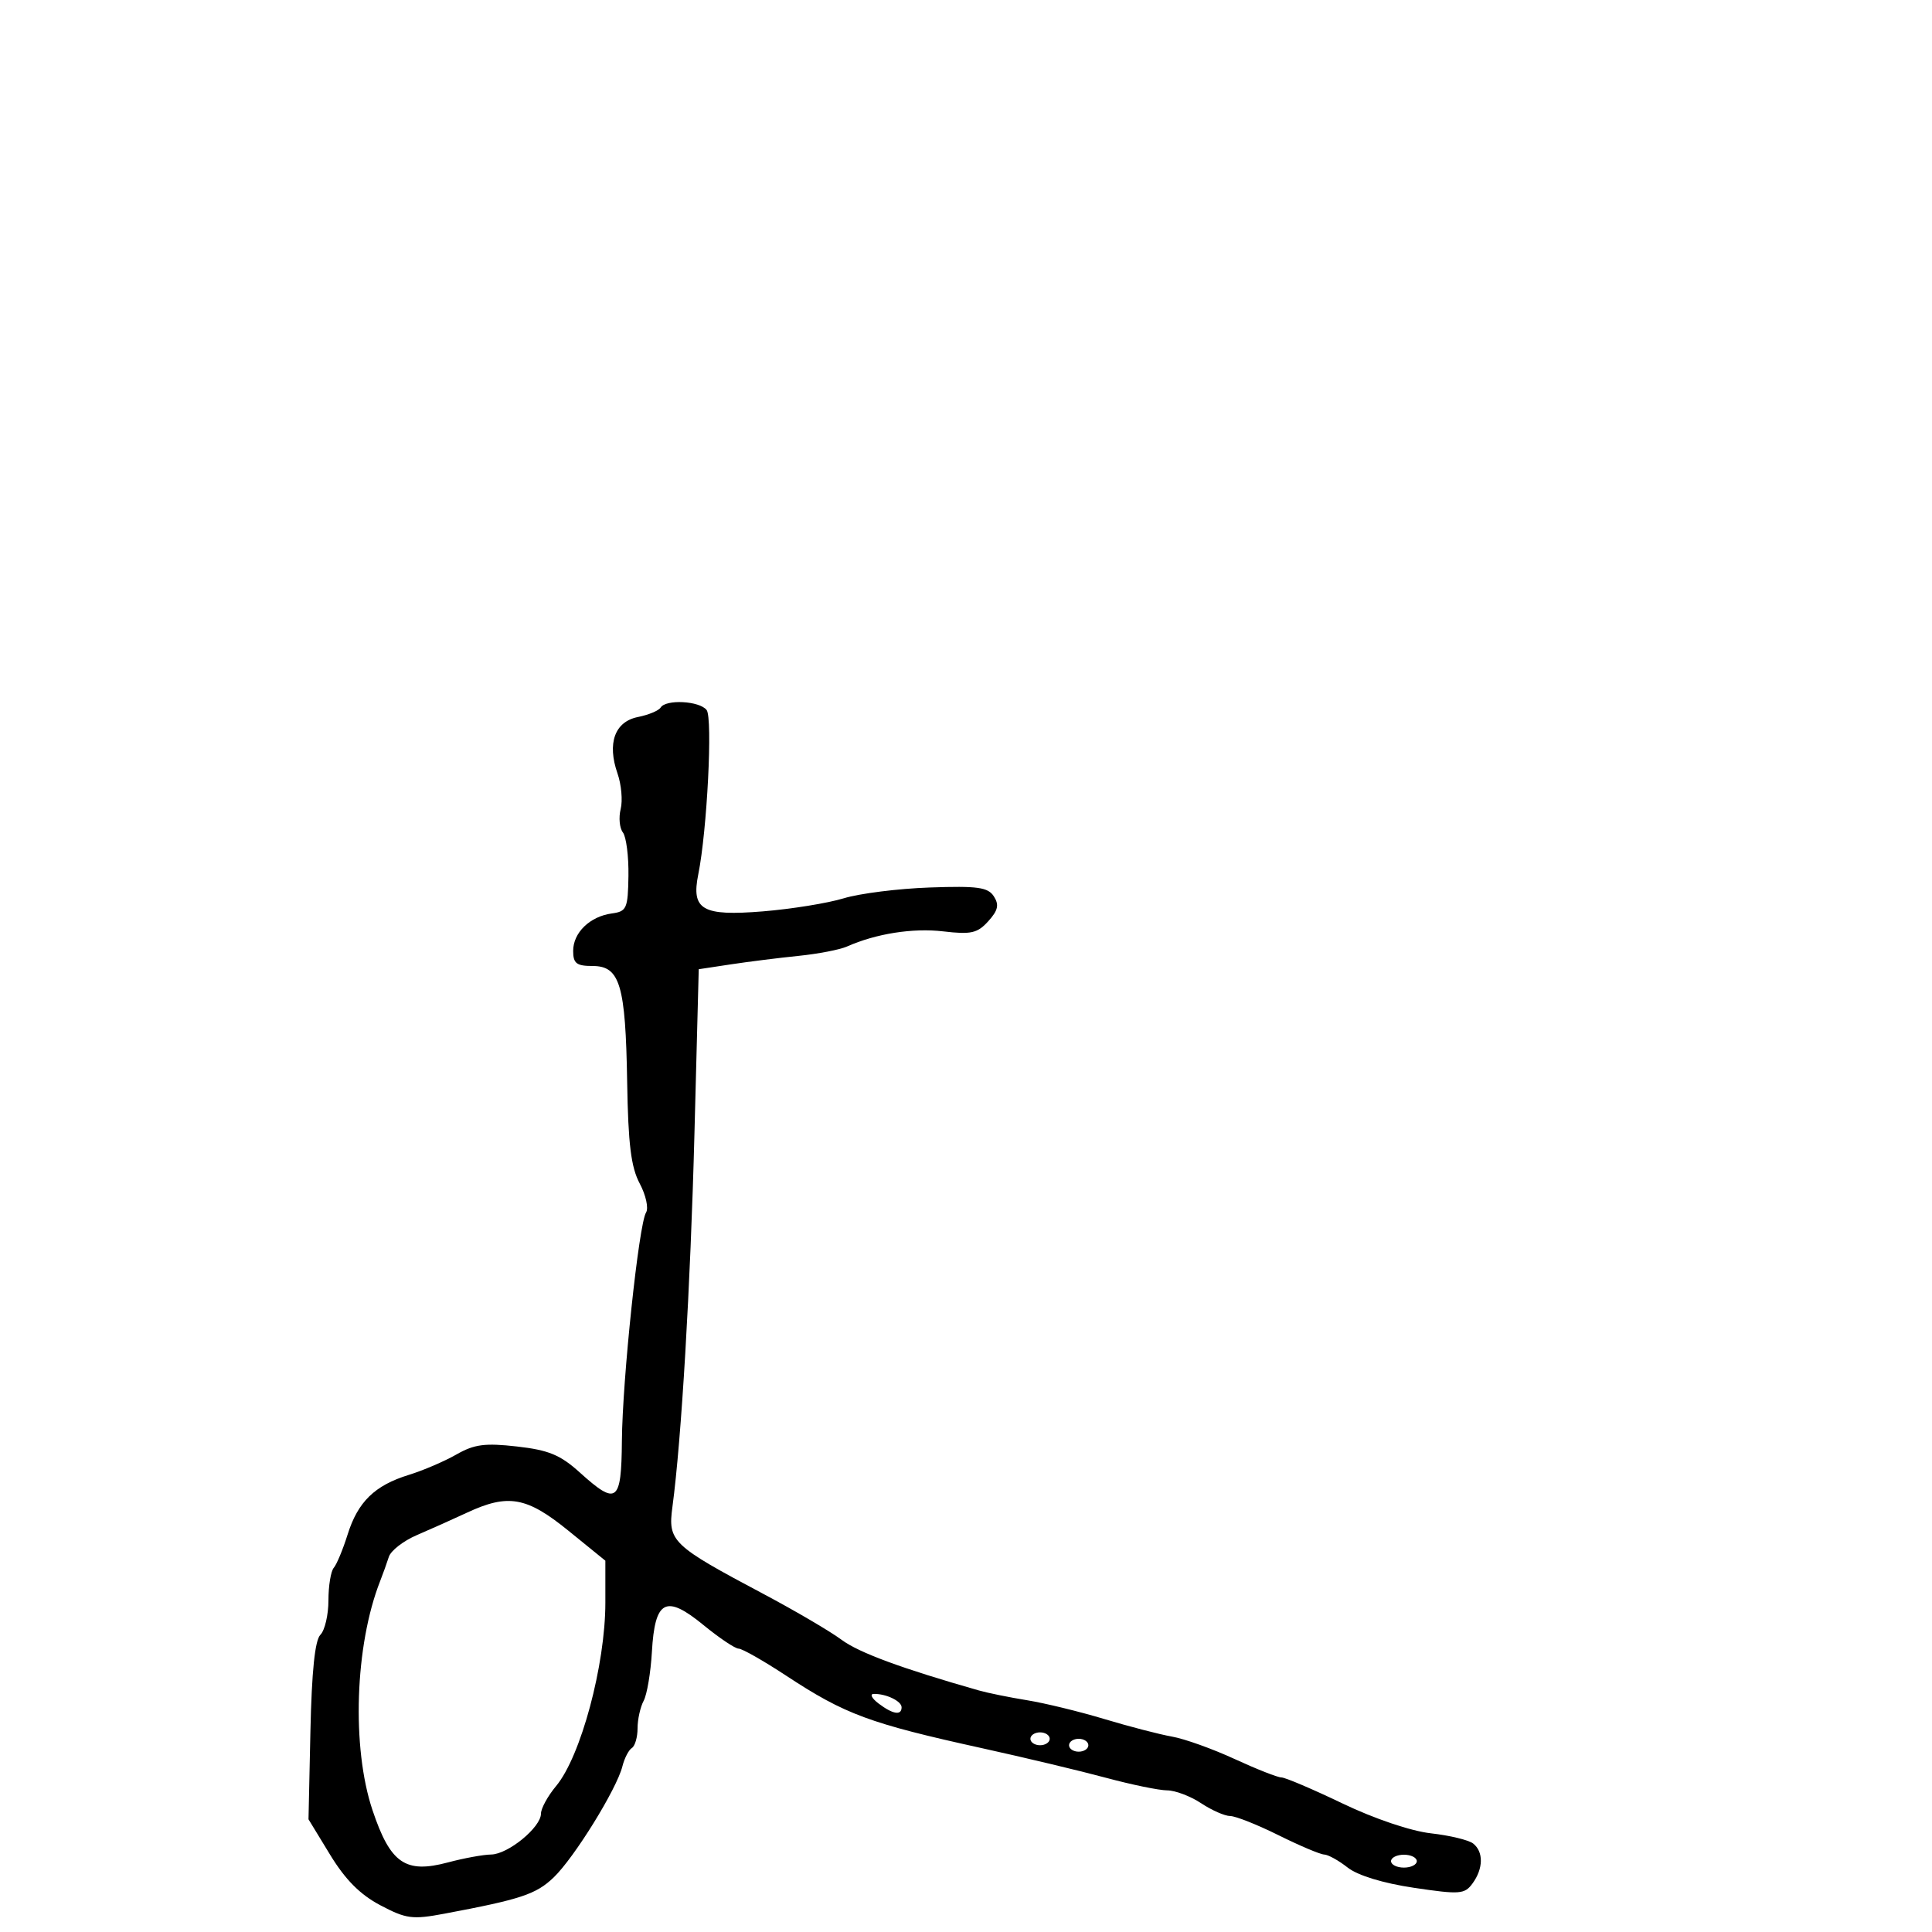 <svg xmlns="http://www.w3.org/2000/svg" width="300" height="300" viewBox="0 0 300 300" version="1.1">
  <defs/>
  <path d="M102.58,109.871 C103.395,108.552 108.623,108.829 109.724,110.25 C110.687,111.494 109.8,128.987 108.43,135.759 C107.311,141.287 109.044,142.283 118.445,141.519 C122.875,141.16 128.525,140.247 131,139.492 C133.475,138.736 139.492,137.979 144.371,137.809 C151.827,137.549 153.416,137.77 154.329,139.191 C155.174,140.506 154.979,141.366 153.458,143.049 C151.776,144.91 150.793,145.132 146.477,144.625 C141.748,144.07 136.037,144.969 131.5,146.982 C130.4,147.469 127.025,148.12 124,148.428 C120.975,148.735 116.25,149.327 113.5,149.743 L108.5,150.5 L107.834,176 C107.212,199.865 105.81,223.621 104.412,234 C103.692,239.347 104.331,239.959 118.531,247.498 C123.464,250.117 128.928,253.323 130.673,254.622 C133.359,256.622 140.049,259.09 152,262.492 C153.375,262.883 156.75,263.569 159.5,264.015 C162.25,264.462 167.65,265.777 171.5,266.937 C175.35,268.097 180.075,269.323 182,269.661 C183.925,269.999 188.294,271.563 191.708,273.138 C195.123,274.712 198.394,276 198.978,276 C199.562,276 203.832,277.818 208.466,280.041 C213.411,282.412 219.084,284.328 222.196,284.678 C225.113,285.006 228.063,285.718 228.75,286.26 C230.379,287.544 230.34,290.153 228.657,292.454 C227.422,294.144 226.697,294.198 219.553,293.136 C214.754,292.422 210.826,291.221 209.261,289.991 C207.869,288.896 206.228,287.986 205.615,287.969 C205.002,287.951 201.811,286.601 198.525,284.969 C195.239,283.336 191.864,281.997 191.025,281.993 C190.186,281.99 188.15,281.093 186.5,280 C184.85,278.907 182.478,278.01 181.229,278.007 C179.98,278.003 175.705,277.123 171.729,276.052 C167.753,274.98 159.1,272.914 152.5,271.461 C134.978,267.603 131.237,266.218 122.095,260.21 C118.572,257.894 115.244,256 114.698,256 C114.152,256 111.692,254.35 109.23,252.333 C103.382,247.54 101.689,248.422 101.226,256.506 C101.043,259.711 100.467,263.128 99.946,264.1 C99.426,265.073 99,266.997 99,268.375 C99,269.754 98.6,271.129 98.111,271.432 C97.622,271.734 96.961,273.019 96.643,274.287 C95.757,277.815 89.165,288.467 85.978,291.522 C83.239,294.146 80.893,294.924 69,297.157 C64.027,298.091 63.074,297.965 59.055,295.845 C55.922,294.193 53.619,291.875 51.257,288 L47.904,282.5 L48.202,268.799 C48.404,259.524 48.904,254.694 49.75,253.849 C50.437,253.162 51,250.755 51,248.5 C51,246.245 51.372,243.973 51.826,243.45 C52.28,242.928 53.247,240.603 53.975,238.285 C55.573,233.192 58.181,230.653 63.5,229.013 C65.7,228.335 69.016,226.913 70.869,225.854 C73.644,224.267 75.301,224.048 80.279,224.611 C85.2,225.168 87.009,225.916 90.031,228.647 C95.781,233.842 96.489,233.311 96.567,223.75 C96.646,214.188 99.195,190.073 100.318,188.279 C100.738,187.608 100.296,185.583 99.336,183.779 C97.984,181.24 97.544,177.681 97.385,168 C97.138,152.927 96.267,150 92.025,150 C89.518,150 89,149.598 89,147.655 C89,144.823 91.598,142.305 95,141.841 C97.31,141.526 97.506,141.082 97.585,136 C97.631,132.975 97.243,129.943 96.723,129.263 C96.202,128.583 96.047,126.948 96.378,125.632 C96.708,124.315 96.487,121.826 95.885,120.101 C94.25,115.411 95.461,112.058 99.047,111.341 C100.694,111.011 102.284,110.35 102.58,109.871 Z M72.5,234.891 C70.3,235.915 66.799,237.484 64.719,238.375 C62.64,239.267 60.686,240.785 60.379,241.749 C60.071,242.712 59.465,244.4 59.032,245.5 C55.104,255.483 54.576,271.351 57.847,281.097 C60.619,289.357 62.945,290.964 69.562,289.195 C72.019,288.538 75.035,287.986 76.264,287.968 C78.893,287.931 84,283.743 84,281.625 C84,280.816 85.061,278.881 86.358,277.327 C90.19,272.733 94,258.54 94,248.857 L94,242.344 L88.25,237.677 C81.769,232.416 78.902,231.909 72.5,234.891 Z M136.441,264.532 C138.645,266.199 140,266.418 140,265.107 C140,264.145 137.568,262.98 135.668,263.032 C135.026,263.049 135.374,263.724 136.441,264.532 Z M216,289 C216,289.55 216.9,290 218,290 C219.1,290 220,289.55 220,289 C220,288.45 219.1,288 218,288 C216.9,288 216,288.45 216,289 Z M160,270 C160,270.55 160.675,271 161.5,271 C162.325,271 163,270.55 163,270 C163,269.45 162.325,269 161.5,269 C160.675,269 160,269.45 160,270 Z M166,271 C166,271.55 166.675,272 167.5,272 C168.325,272 169,271.55 169,271 C169,270.45 168.325,270 167.5,270 C166.675,270 166,270.45 166,271 Z"/>
</svg>


